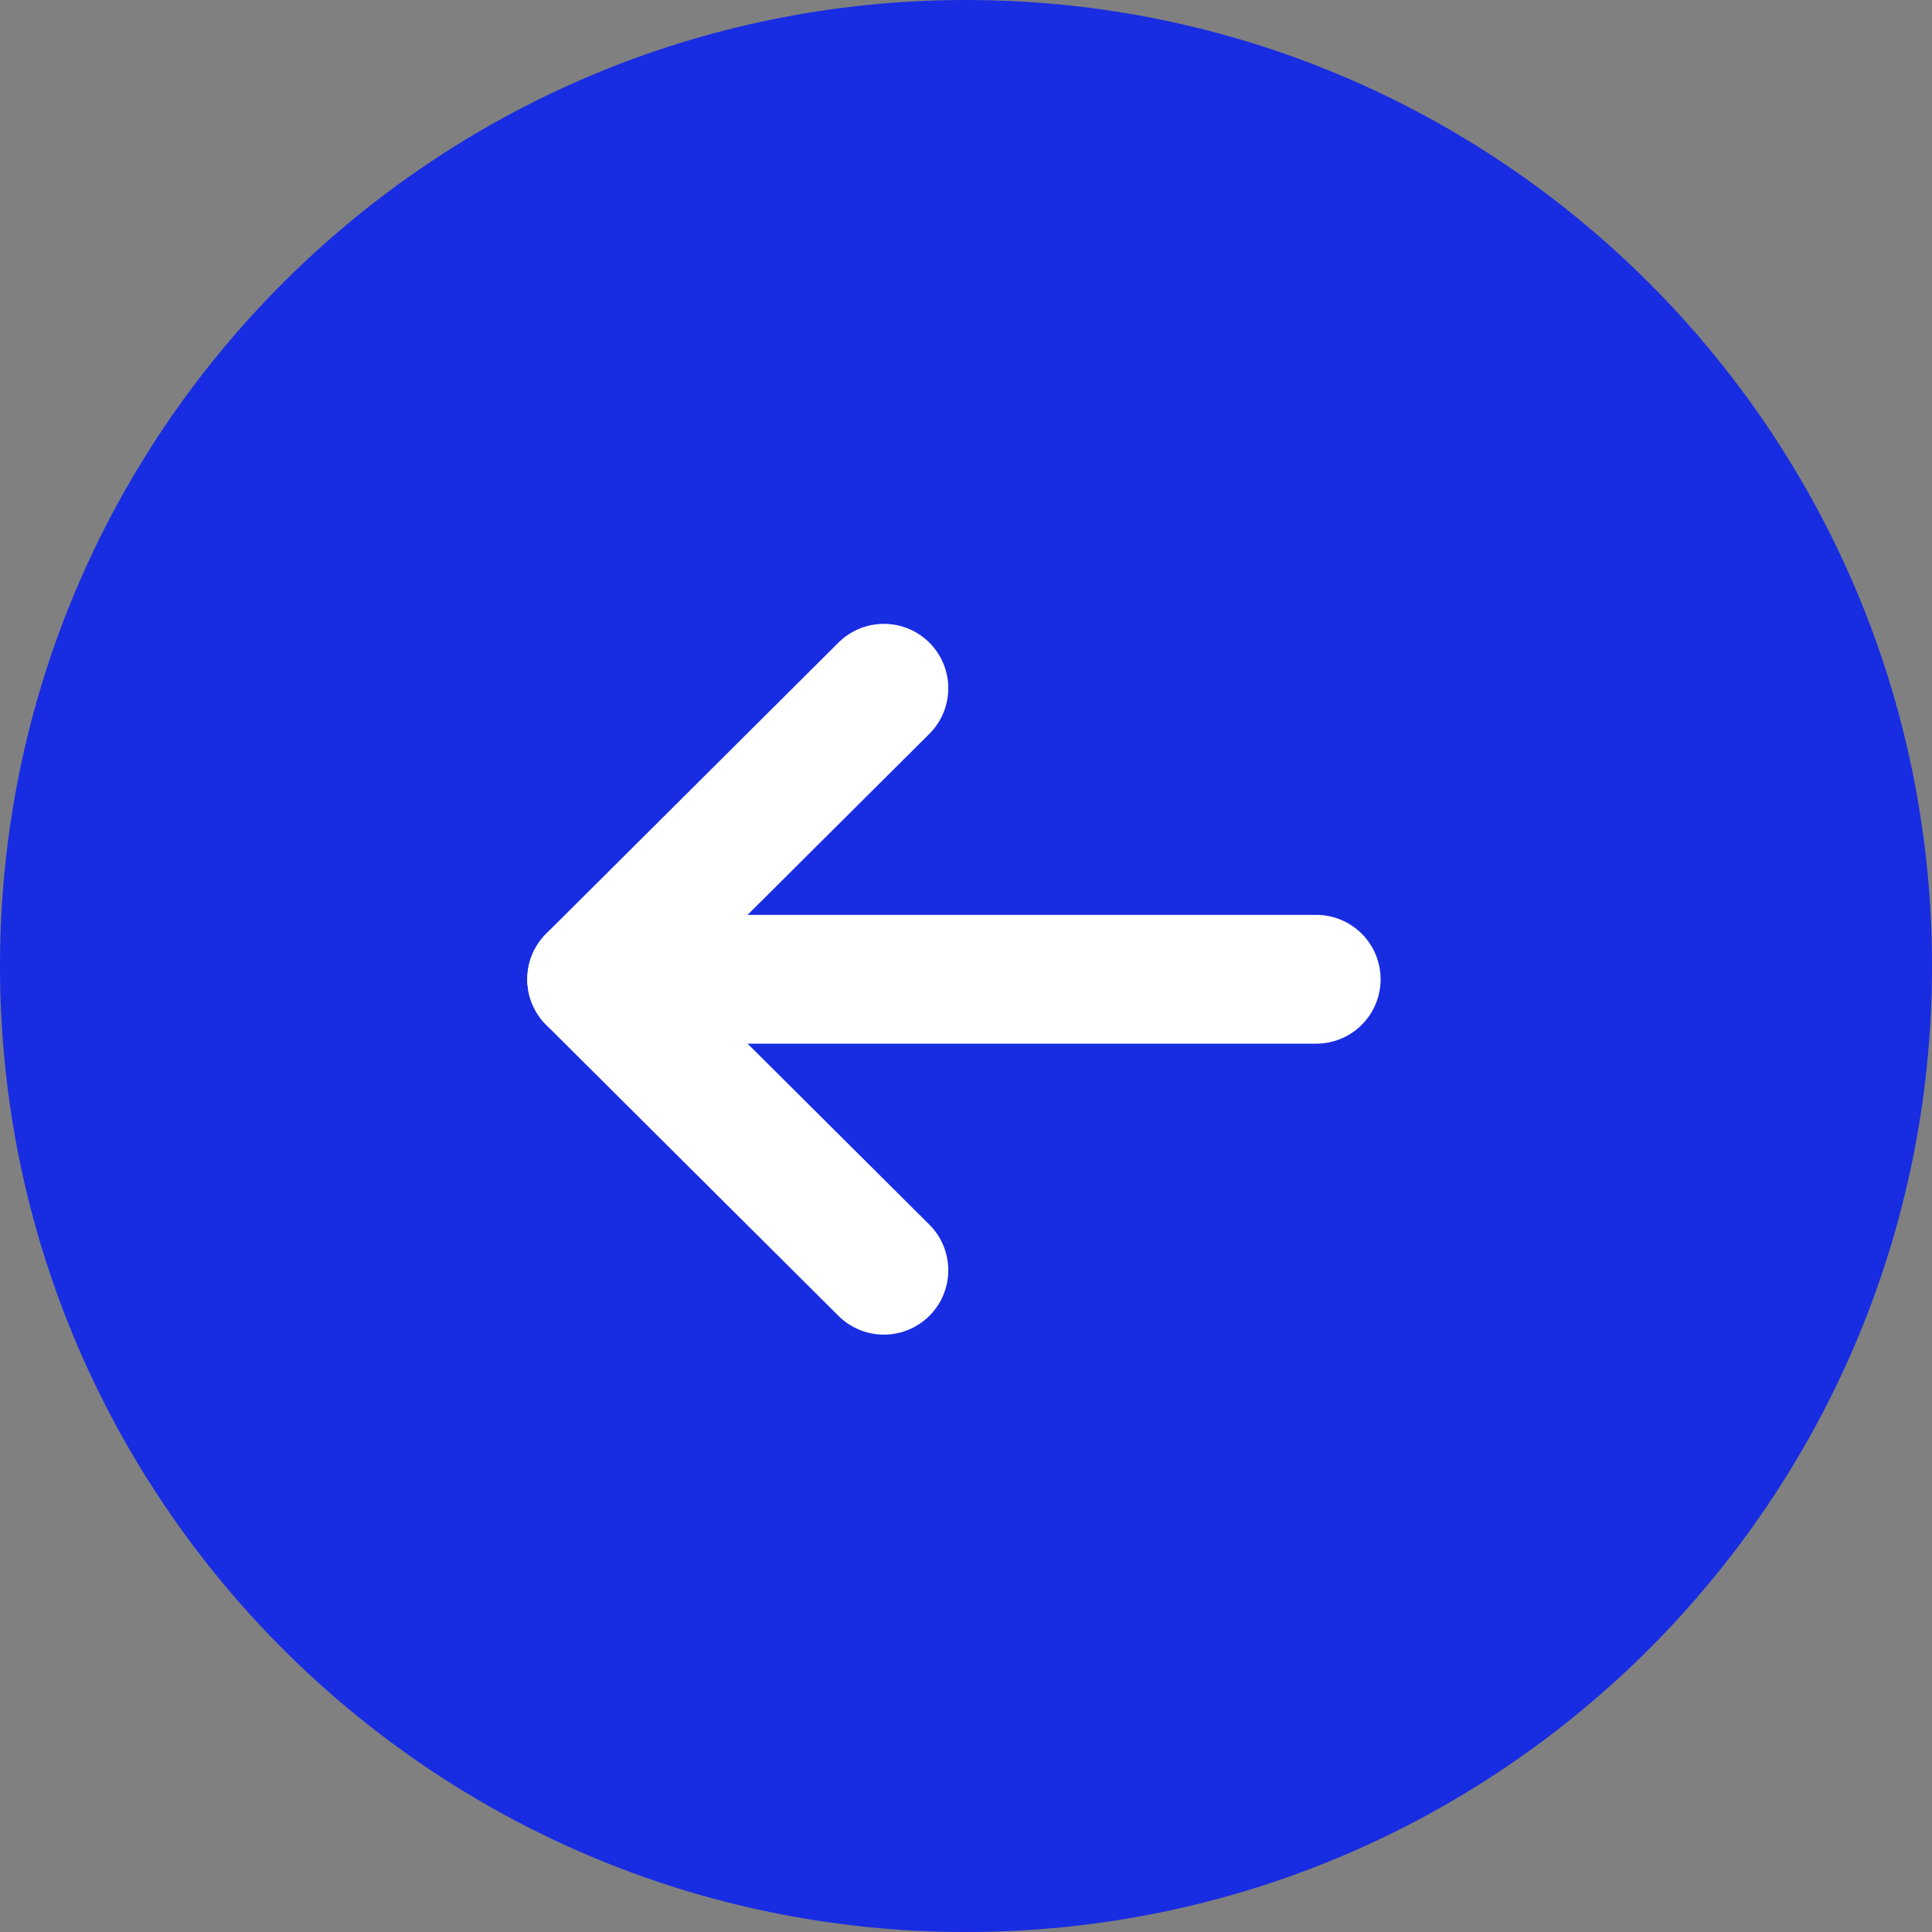 <svg width="30" height="30" viewBox="0 0 30 30" fill="none" xmlns="http://www.w3.org/2000/svg">
<rect x="0" y="0" width="30" height="30" fill="#808080" stroke="none"/>
<path d="M15 30C23.284 30 30 23.284 30 15C30 6.716 23.284 0 15 0C6.716 0 0 6.716 0 15C0 23.284 6.716 30 15 30Z" fill="#182CE2"/>
<path d="M9.188 15.206H20.438" stroke="white" stroke-width="2" stroke-linecap="round" stroke-linejoin="round"/>
<path d="M13.725 19.724L9.187 15.206L13.725 10.687" stroke="white" stroke-width="2" stroke-linecap="round" stroke-linejoin="round"/>
</svg>

